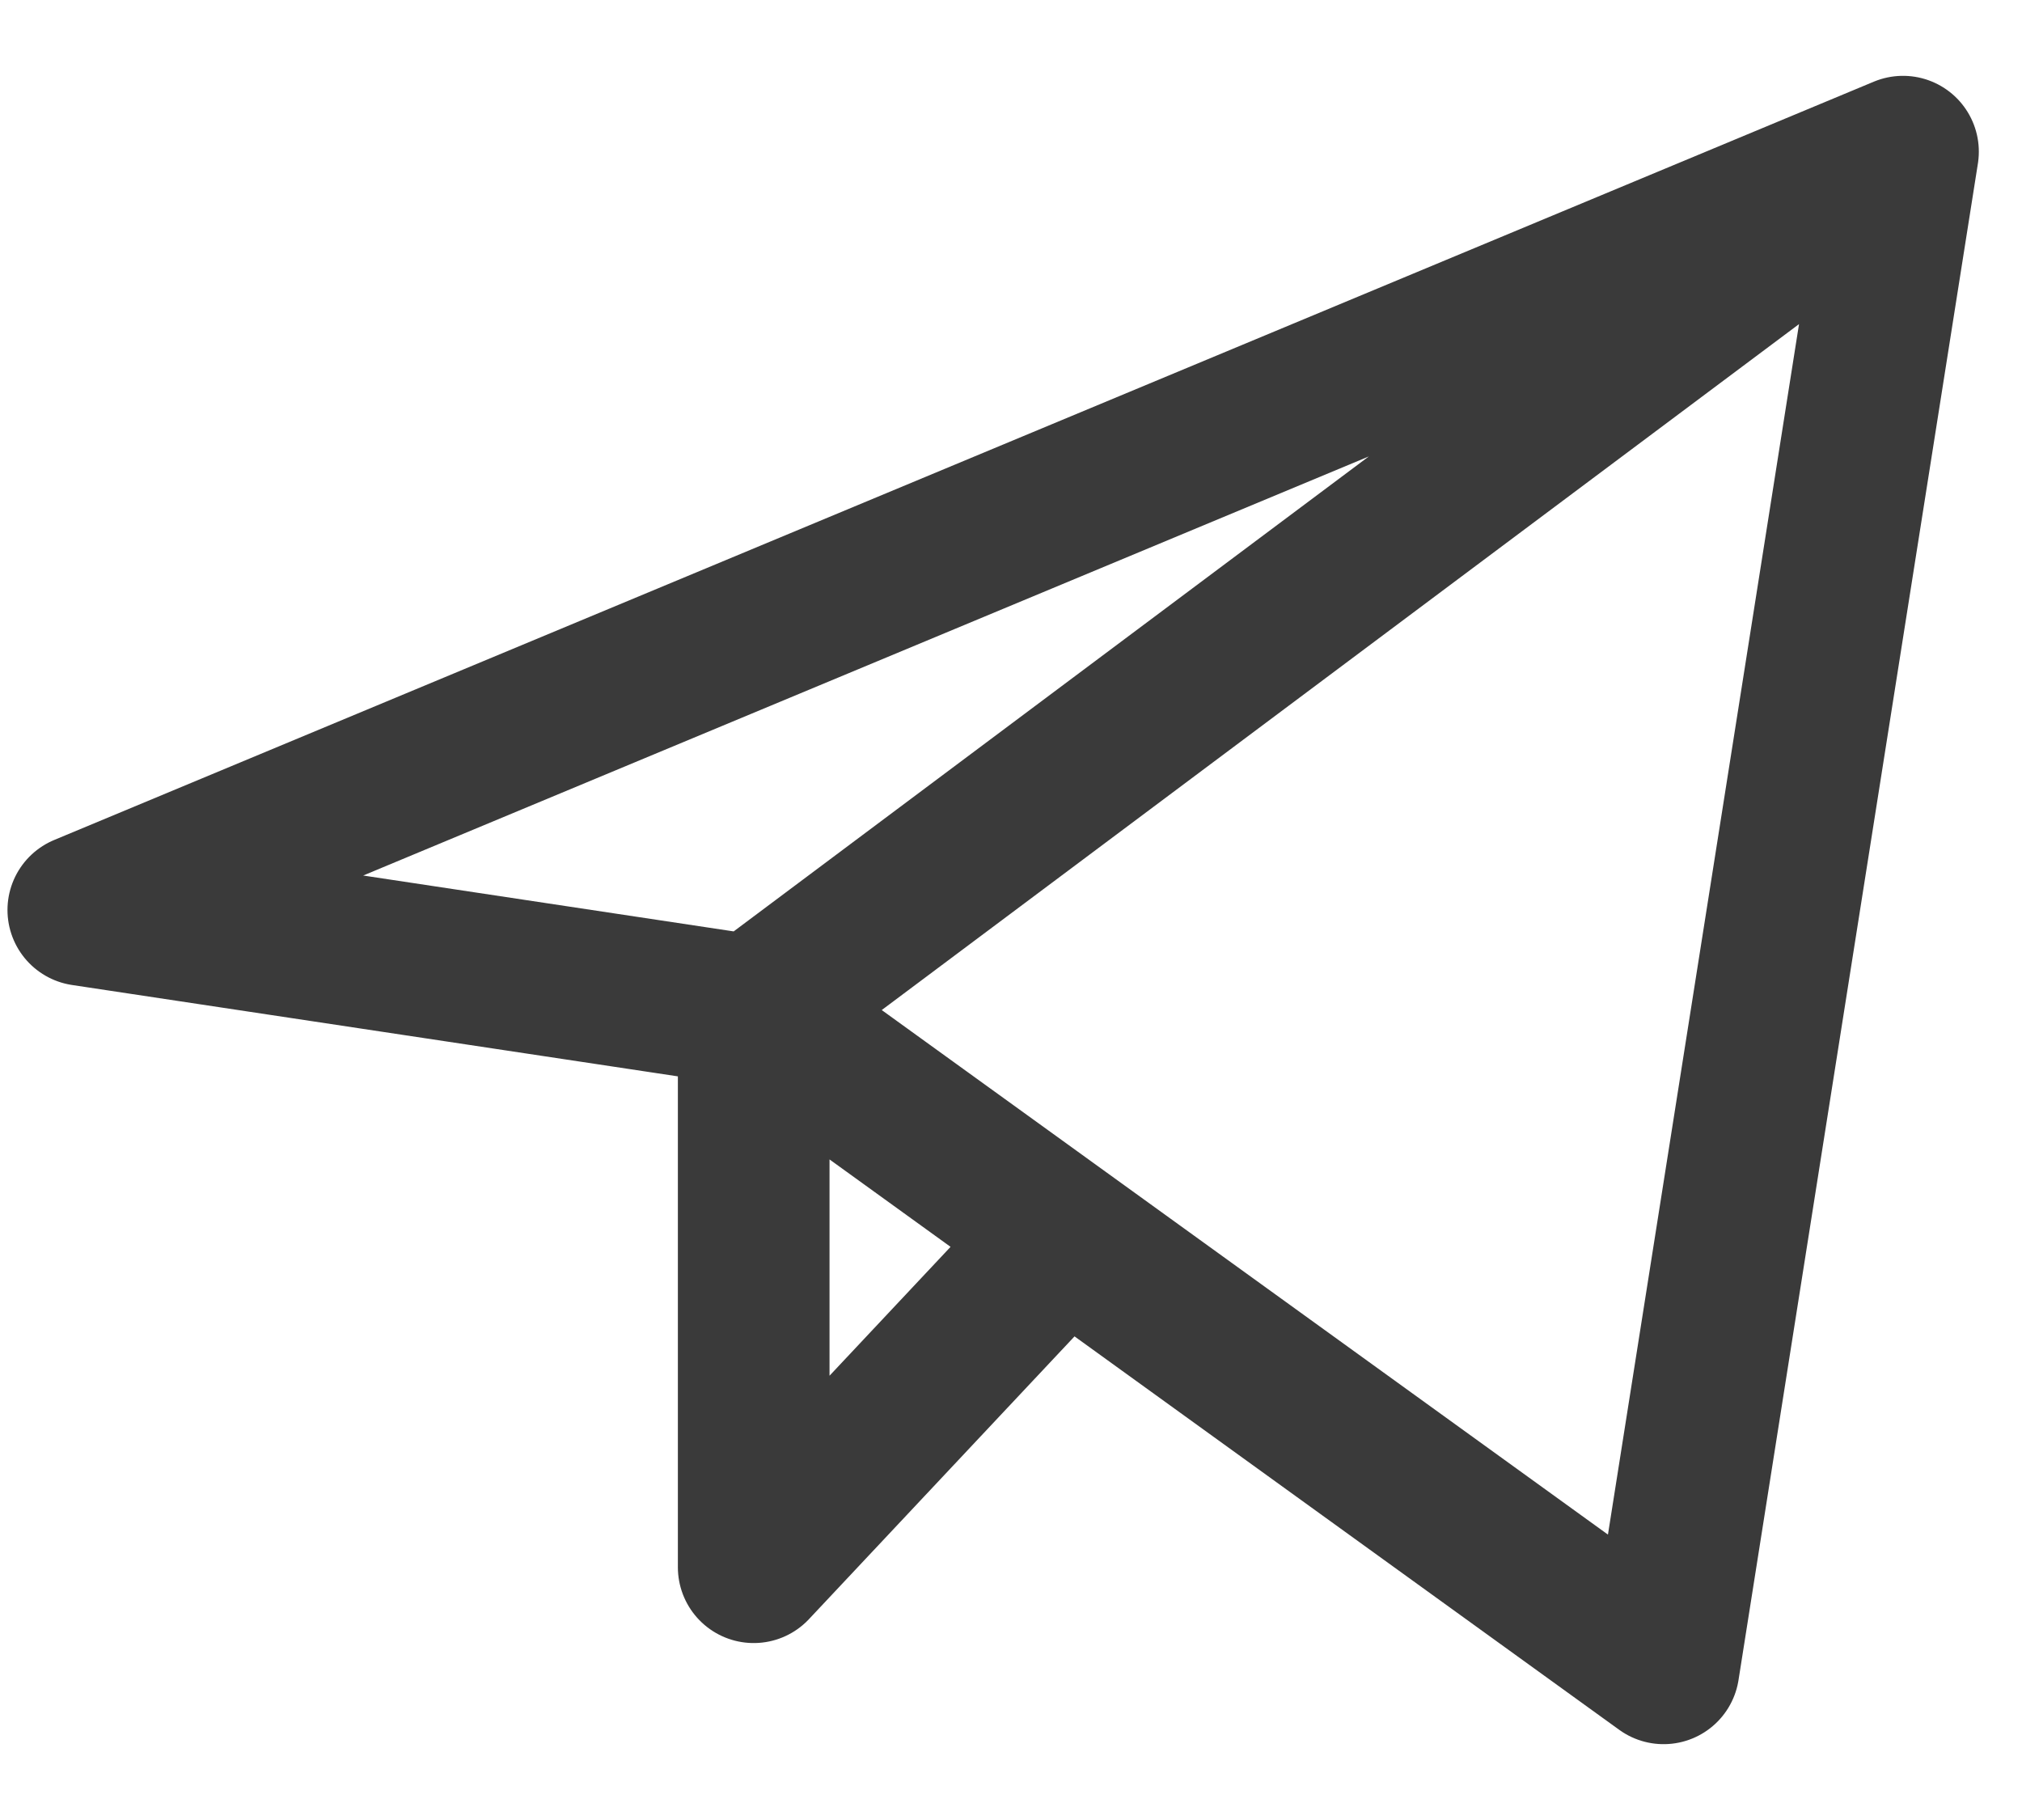 <svg width="20" height="18" viewBox="0 0 20 18" fill="none" xmlns="http://www.w3.org/2000/svg">
<path d="M18.823 1.5L0.824 9L7.455 10M18.823 1.5L16.455 16.5L7.455 10M18.823 1.5L7.455 10M7.455 10V15.5L10.533 12.223" stroke="#3A3A3A" stroke-width="1.5" stroke-linecap="round" stroke-linejoin="round"/>
</svg>
